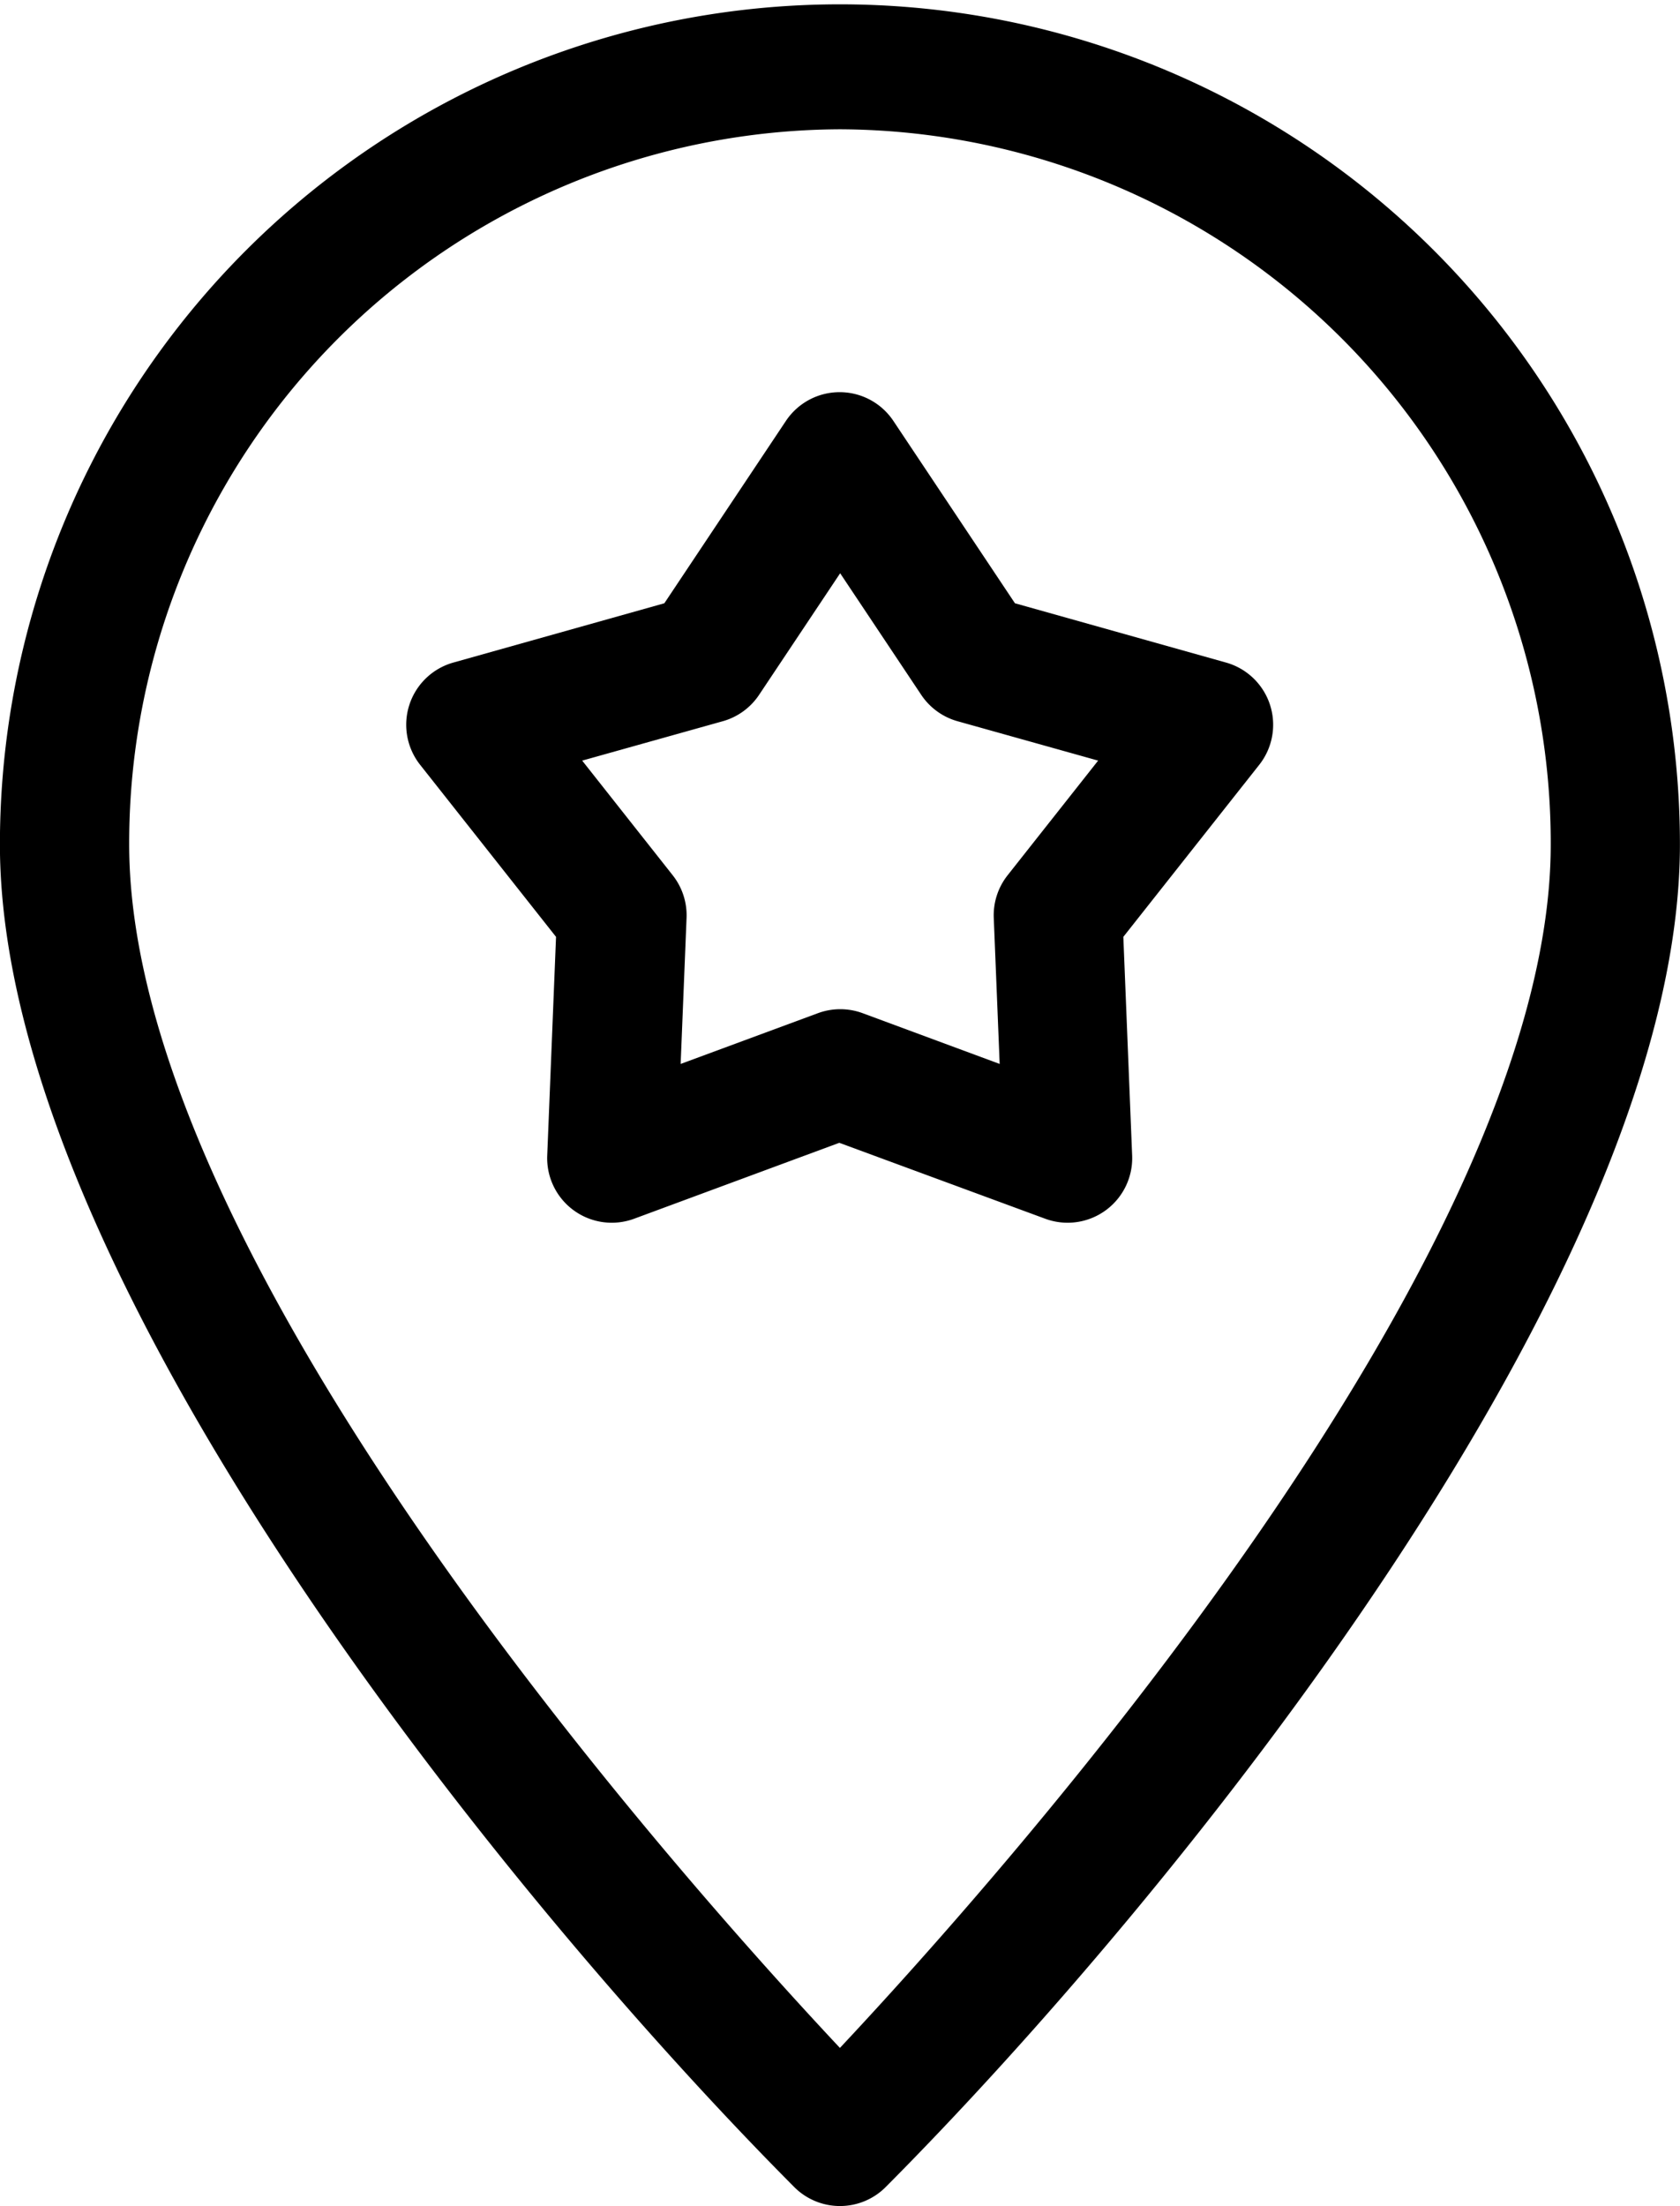 <svg xmlns="http://www.w3.org/2000/svg" width="21.328" height="28" viewBox="0 0 21.328 28"><path d="M71.082,27.758a.82.82,0,0,0,1.163,0c3.666-3.685,10.082-11.589,10.082-17.039a10.664,10.664,0,1,0-21.328,0C61,16.195,67.467,24.124,71.082,27.758Zm.582-26.117a9.061,9.061,0,0,1,9.023,9.078c0,5.253-6.943,13.055-9.024,15.274-2.081-2.219-9.023-10.017-9.023-15.274A9.061,9.061,0,0,1,71.664,1.641Z" transform="translate(-61)"/><path d="M163.517,101.493a.82.82,0,0,0,1.1-.8l-.112-2.779,1.724-2.182a.82.82,0,0,0-.422-1.3l-2.678-.752-1.543-2.314a.82.82,0,0,0-1.365,0l-1.543,2.314-2.677.752a.82.82,0,0,0-.422,1.3l1.724,2.182-.112,2.779a.82.82,0,0,0,1.1.8l2.608-.965Zm-4.632-1.966.075-1.853a.82.82,0,0,0-.176-.542l-1.149-1.455,1.785-.5a.82.82,0,0,0,.461-.335l1.029-1.543,1.029,1.543a.821.821,0,0,0,.461.335l1.785.5-1.149,1.455a.82.82,0,0,0-.176.542l.075,1.853-1.739-.644a.82.82,0,0,0-.569,0Z" transform="translate(-150.244 -86.023)"/></svg>
